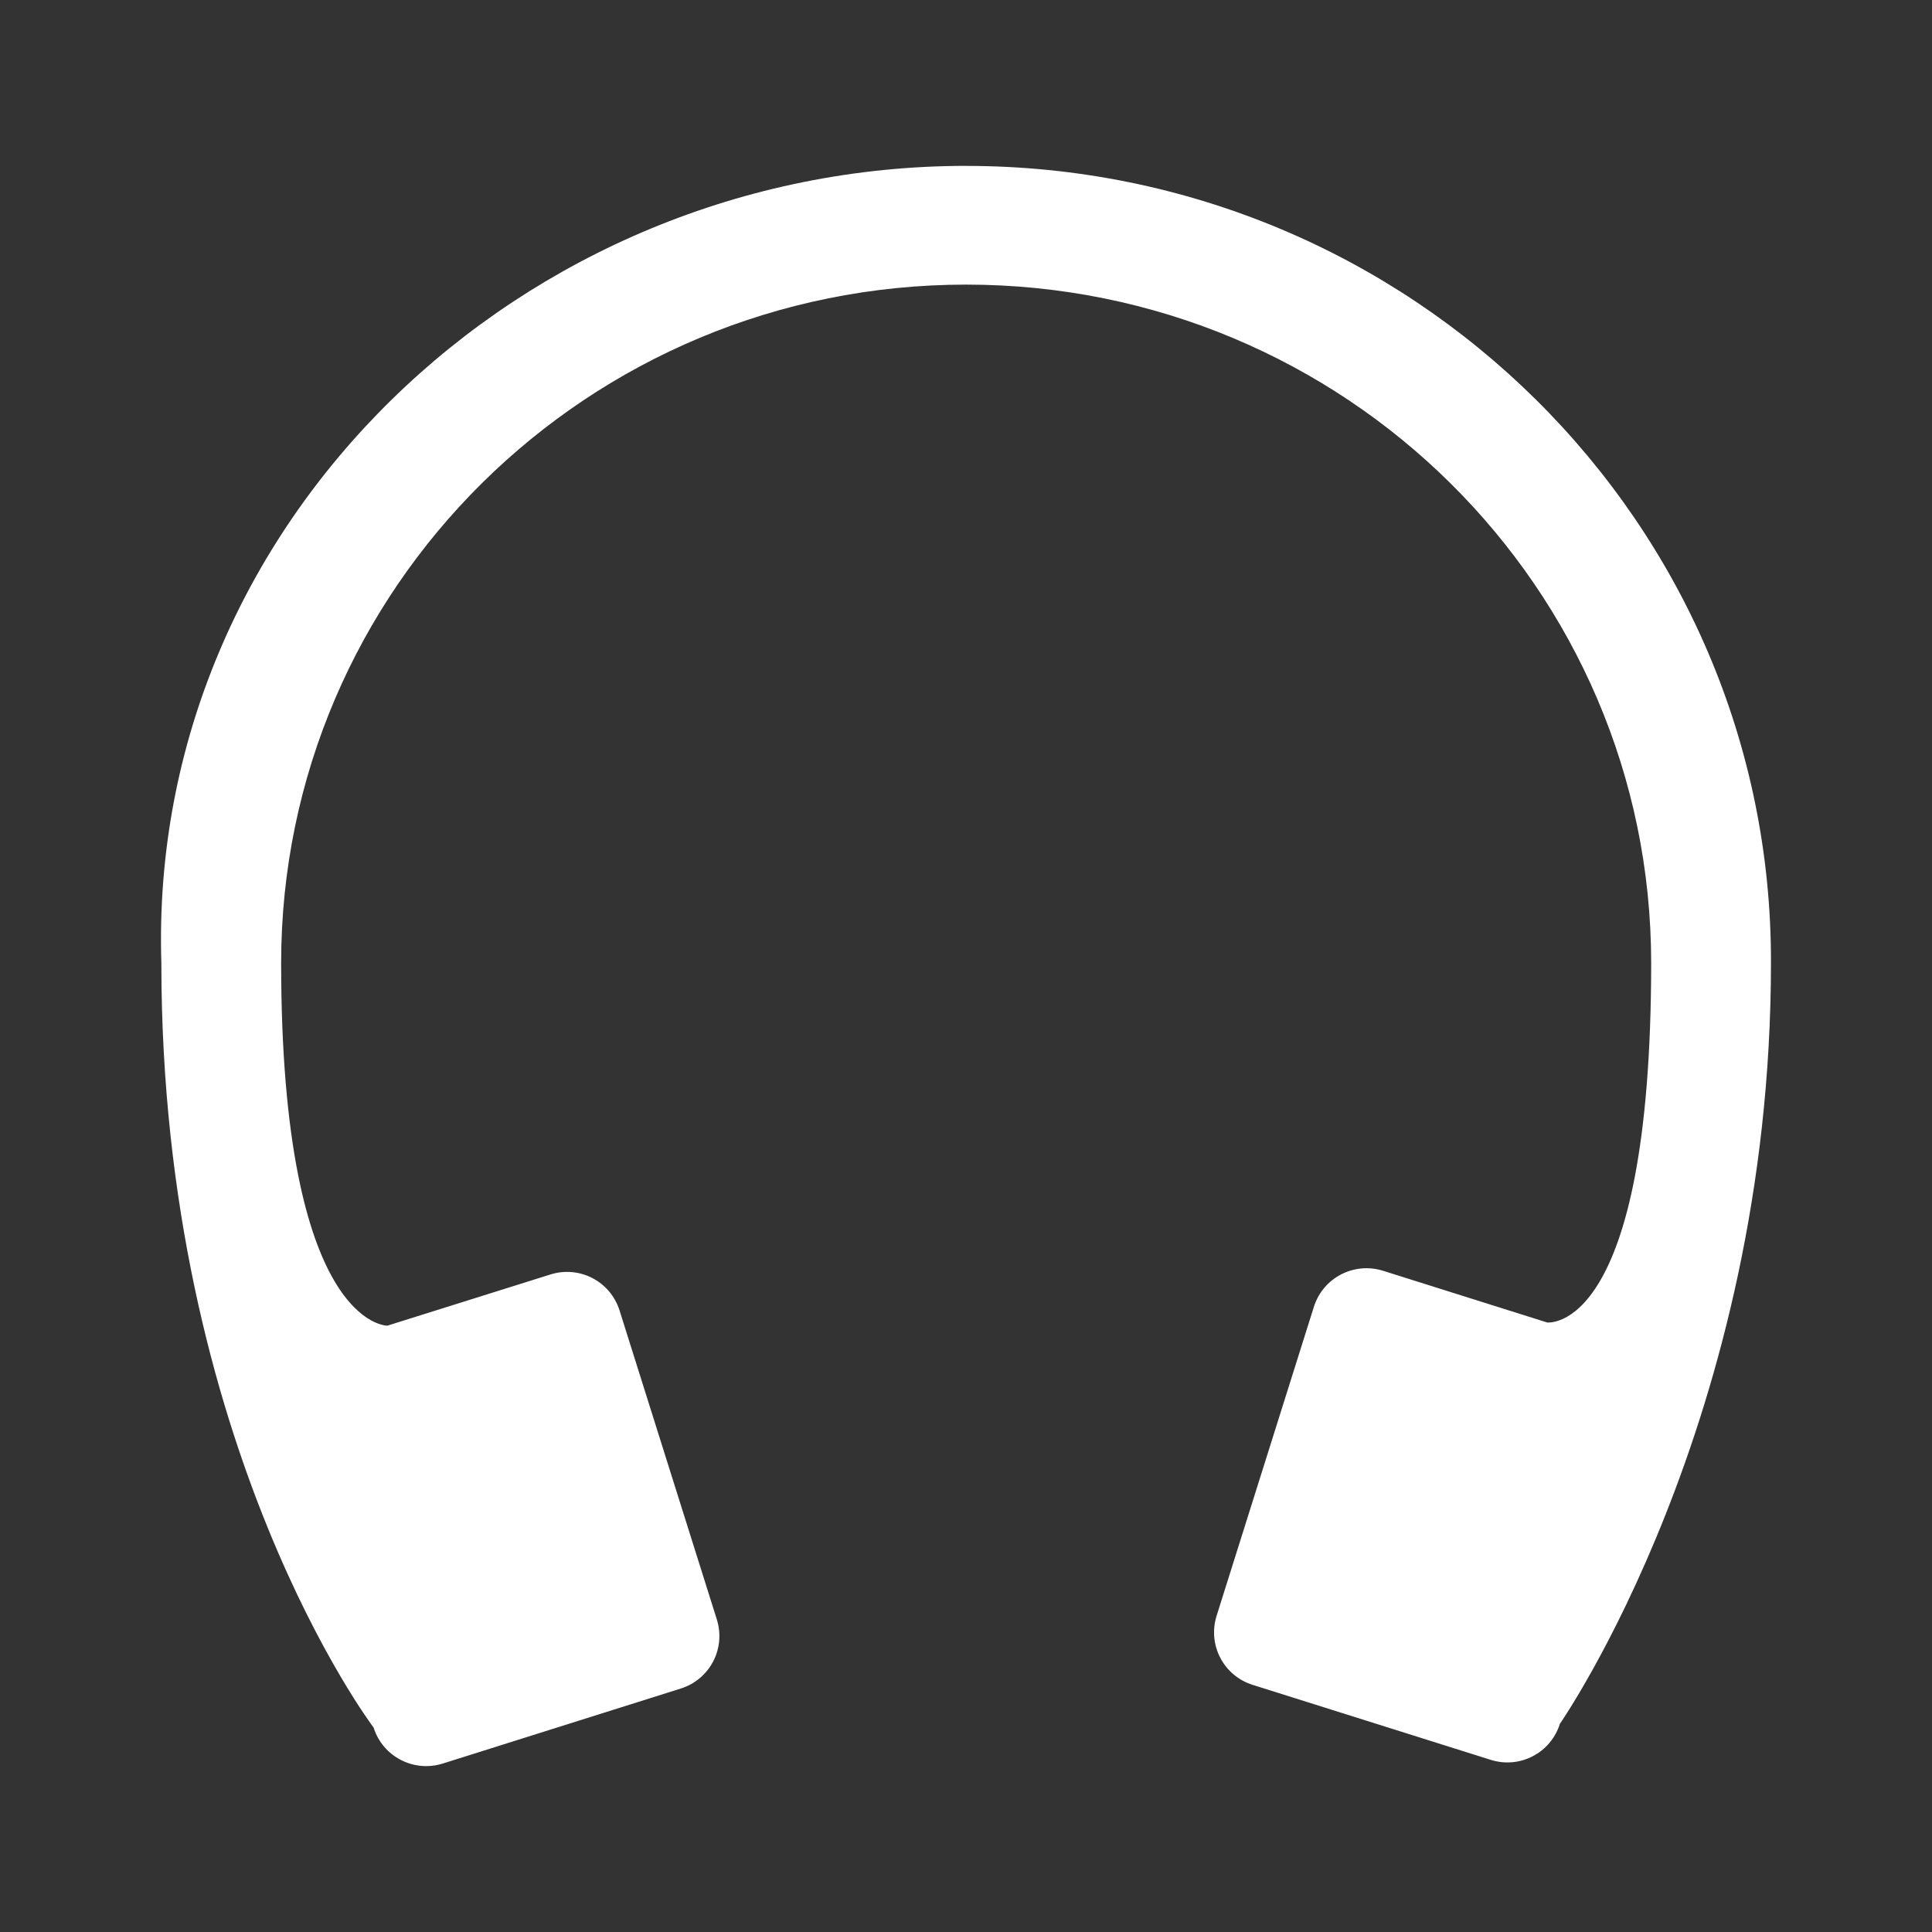 <?xml version="1.0" encoding="UTF-8" standalone="no"?>
<!-- Created with Inkscape (http://www.inkscape.org/) -->

<svg
   width="48"
   height="48"
   viewBox="0 0 48 48"
   version="1.1"
   id="svg1"
   xml:space="preserve"
   xmlns="http://www.w3.org/2000/svg"
   xmlns:svg="http://www.w3.org/2000/svg"><rect x="0" y="0" width="48" height="48" fill="#333333" stroke="none"/><defs
     id="defs1" /><path
     d="m 24.004,4.121 c -11.042,0 -20.341,8.873 -19.995,19.805 0,12.046 5.272,18.993 5.272,18.993 0.228,0.724 0.997,1.123 1.722,0.895 l 5.911,-1.863 c 0.724,-0.228 1.123,-0.994 0.895,-1.718 l -2.416,-7.674 c -0.228,-0.724 -0.994,-1.123 -1.718,-0.895 l -4.052,1.272 c 0,0 -2.635,0.029 -2.638,-9.009 8.715e-4,-9.309 7.62,-16.856 17.019,-16.856 9.399,0 17.018,7.547 17.019,16.856 -0.002,9.26 -2.586,8.929 -2.586,8.929 l -4.072,-1.283 c -0.724,-0.228 -1.494,0.171 -1.722,0.895 l -2.416,7.674 c -0.228,0.724 0.171,1.49 0.895,1.718 l 5.915,1.863 c 0.724,0.228 1.49,-0.171 1.718,-0.895 0,0 5.244,-7.54 5.244,-18.903 C 44.028,12.989 35.047,4.122 24.005,4.122 Z"
     fill="#fff"
     id="path1"
     style="fill:#fff;stroke-width:1;stroke:none;stroke-dasharray:none" /></svg>
